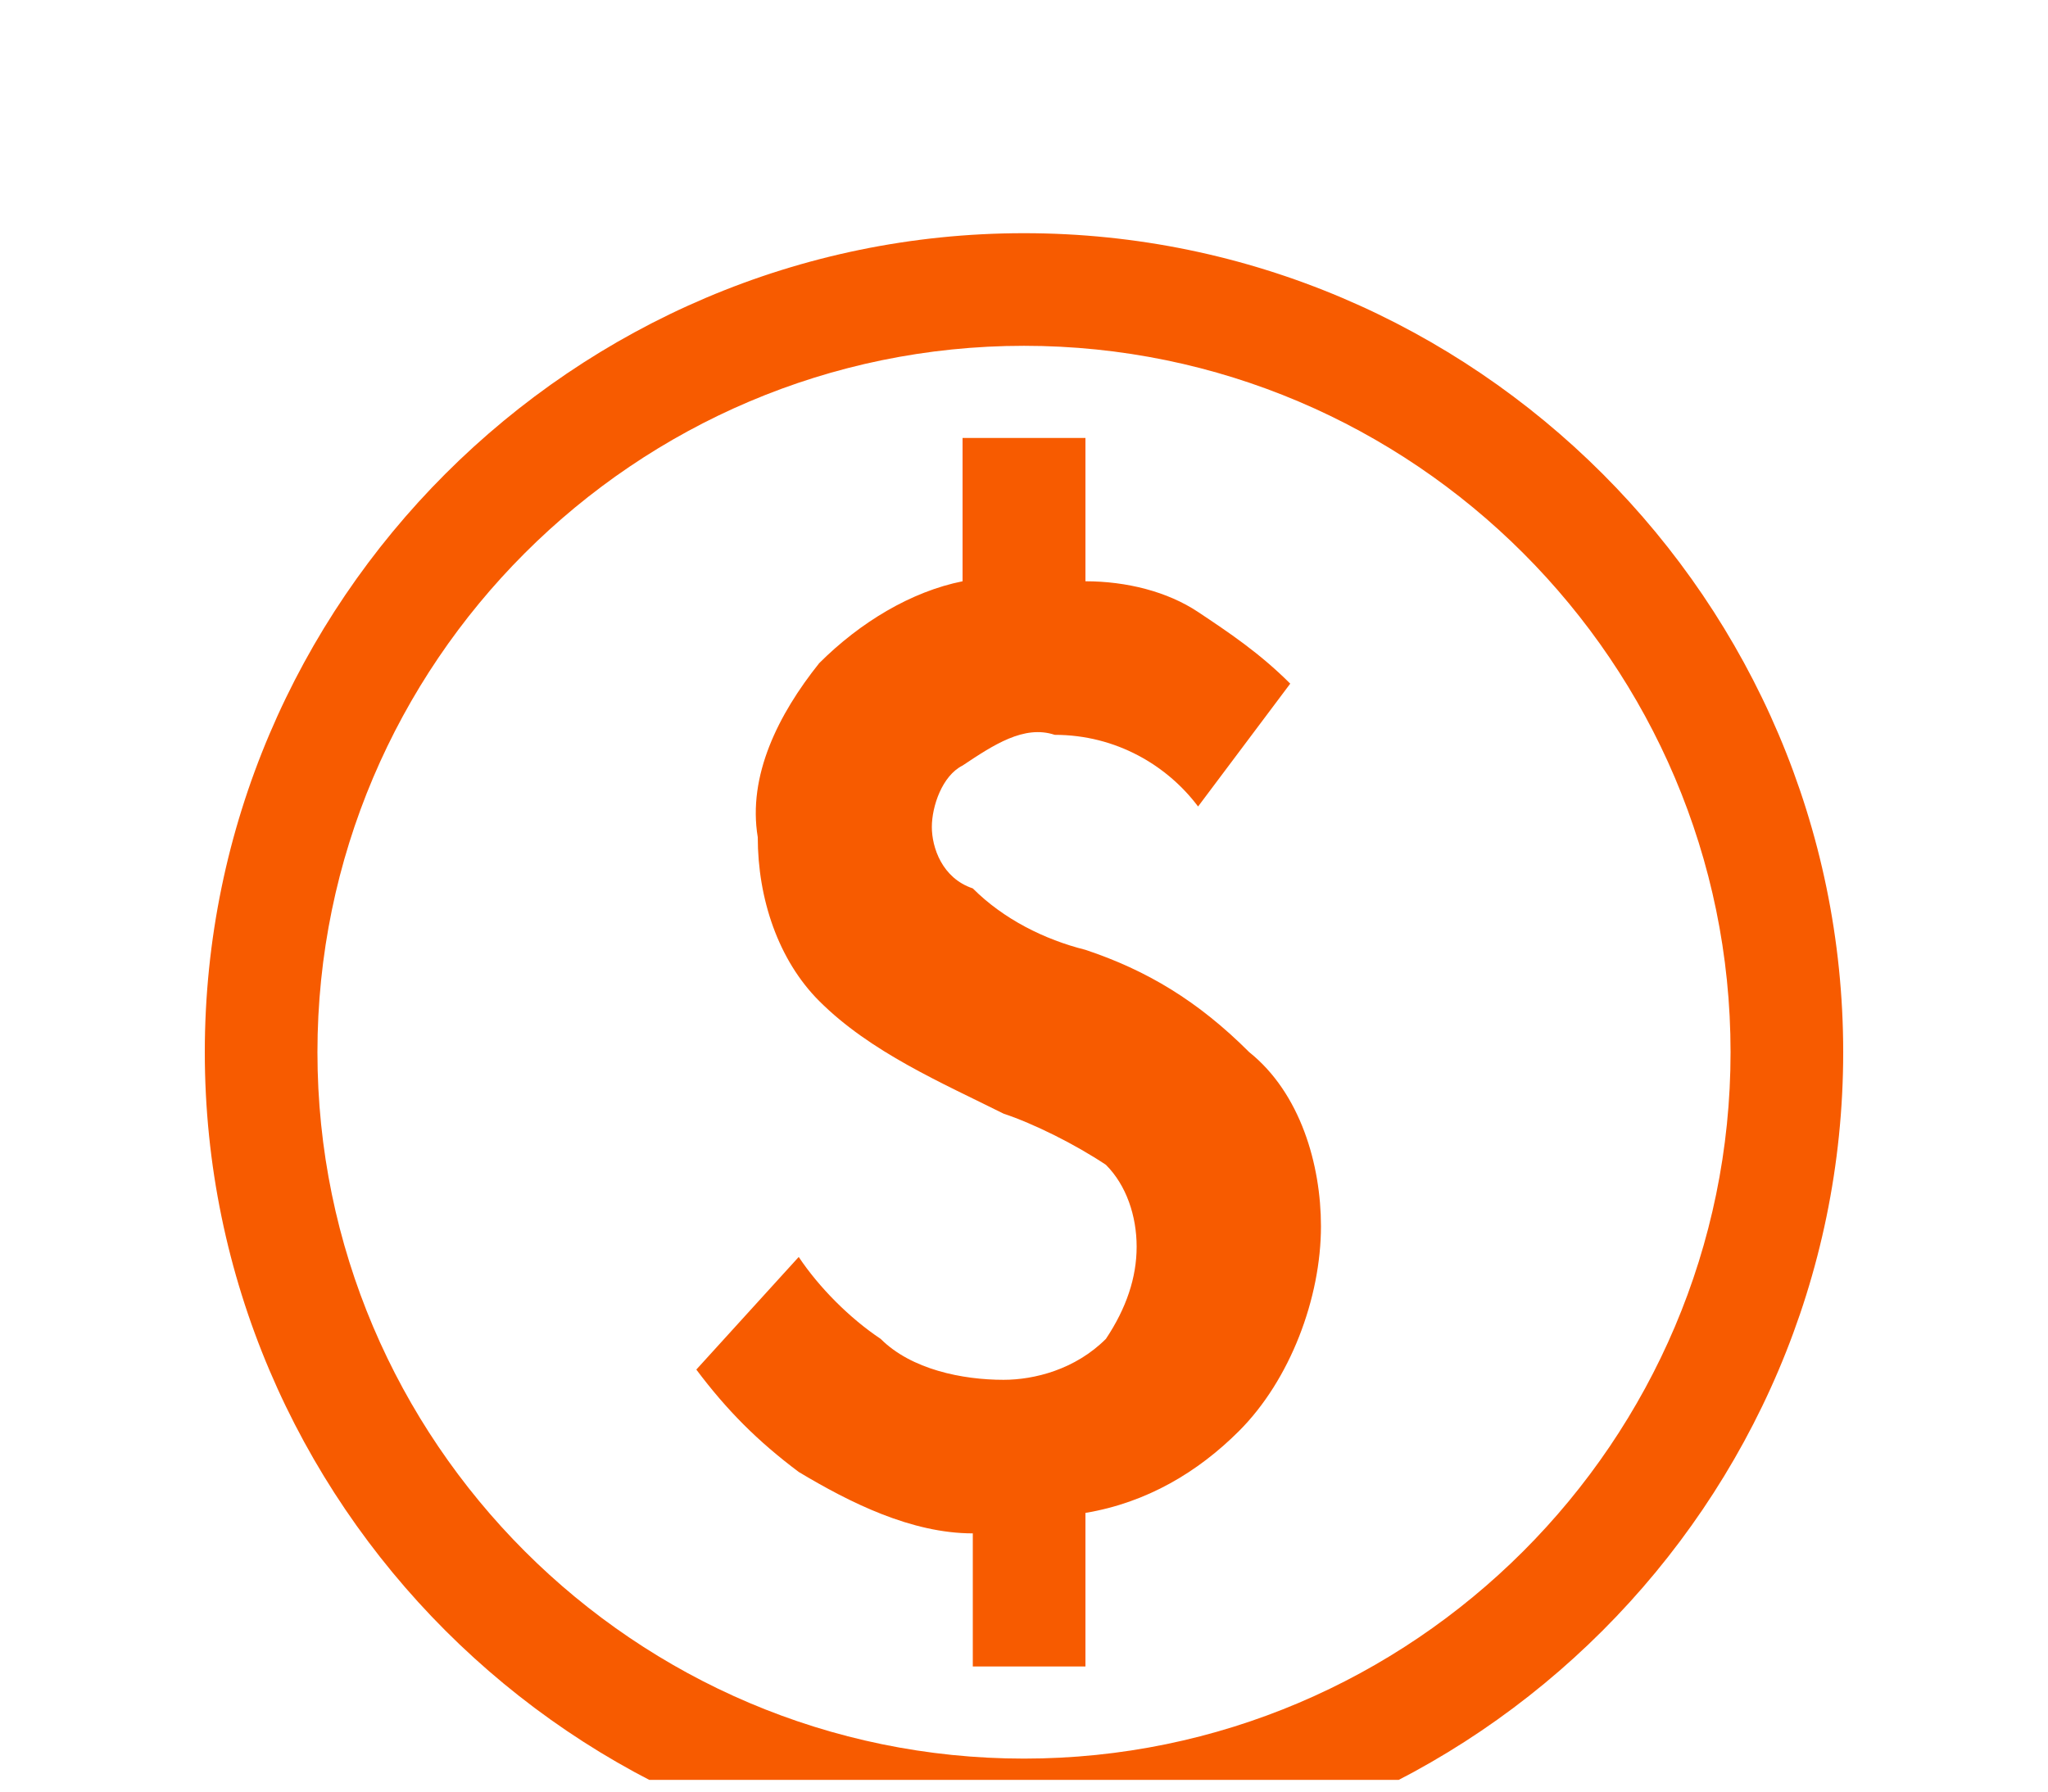 <svg width="72" height="63" viewBox="0 0 72 63" fill="none" xmlns="http://www.w3.org/2000/svg">
<g clip-path="url(#clip0_20_485)">
<path d="M38.16 33.4C36.72 33.04 35.28 32.32 34.2 31.24C33.12 30.88 32.76 29.8 32.76 29.08C32.76 28.36 33.12 27.28 33.84 26.92C34.92 26.2 36 25.48 37.08 25.84C39.24 25.84 41.04 26.92 42.12 28.36L45.36 24.04C44.28 22.96 43.2 22.24 42.12 21.52C41.04 20.8 39.6 20.44 38.16 20.44V15.4H33.84V20.44C32.04 20.8 30.24 21.88 28.8 23.32C27.36 25.12 26.28 27.28 26.64 29.44C26.64 31.6 27.36 33.76 28.8 35.2C30.6 37 33.12 38.08 35.28 39.16C36.36 39.52 37.8 40.24 38.88 40.96C39.6 41.68 39.96 42.76 39.96 43.84C39.96 44.92 39.6 46 38.88 47.08C37.8 48.16 36.36 48.52 35.28 48.52C33.84 48.52 32.04 48.16 30.96 47.08C29.88 46.36 28.8 45.28 28.08 44.2L24.48 48.16C25.56 49.6 26.64 50.68 28.08 51.76C29.88 52.84 32.04 53.92 34.2 53.92V58.6H38.16V53.2C40.32 52.84 42.12 51.76 43.56 50.32C45.36 48.52 46.44 45.64 46.44 43.12C46.44 40.96 45.72 38.44 43.92 37C42.12 35.2 40.32 34.12 38.16 33.4ZM36 8.2C20.16 8.2 7.2 21.16 7.2 37C7.2 52.84 20.16 65.8 36 65.8C51.84 65.8 64.8 52.84 64.8 37C64.8 21.16 51.84 8.2 36 8.2ZM36 61.84C22.32 61.84 11.16 50.68 11.16 37C11.16 23.32 22.32 12.16 36 12.16C49.68 12.16 60.84 23.32 60.84 37C60.84 50.68 49.68 61.84 36 61.84Z" fill="#F75B00"/>
</g>
<defs>
<clipPath id="clip0_20_485">
<rect width="72" height="62.489" fill="white" transform="translate(0 0.099)"/>
</clipPath>
</defs>
</svg>

